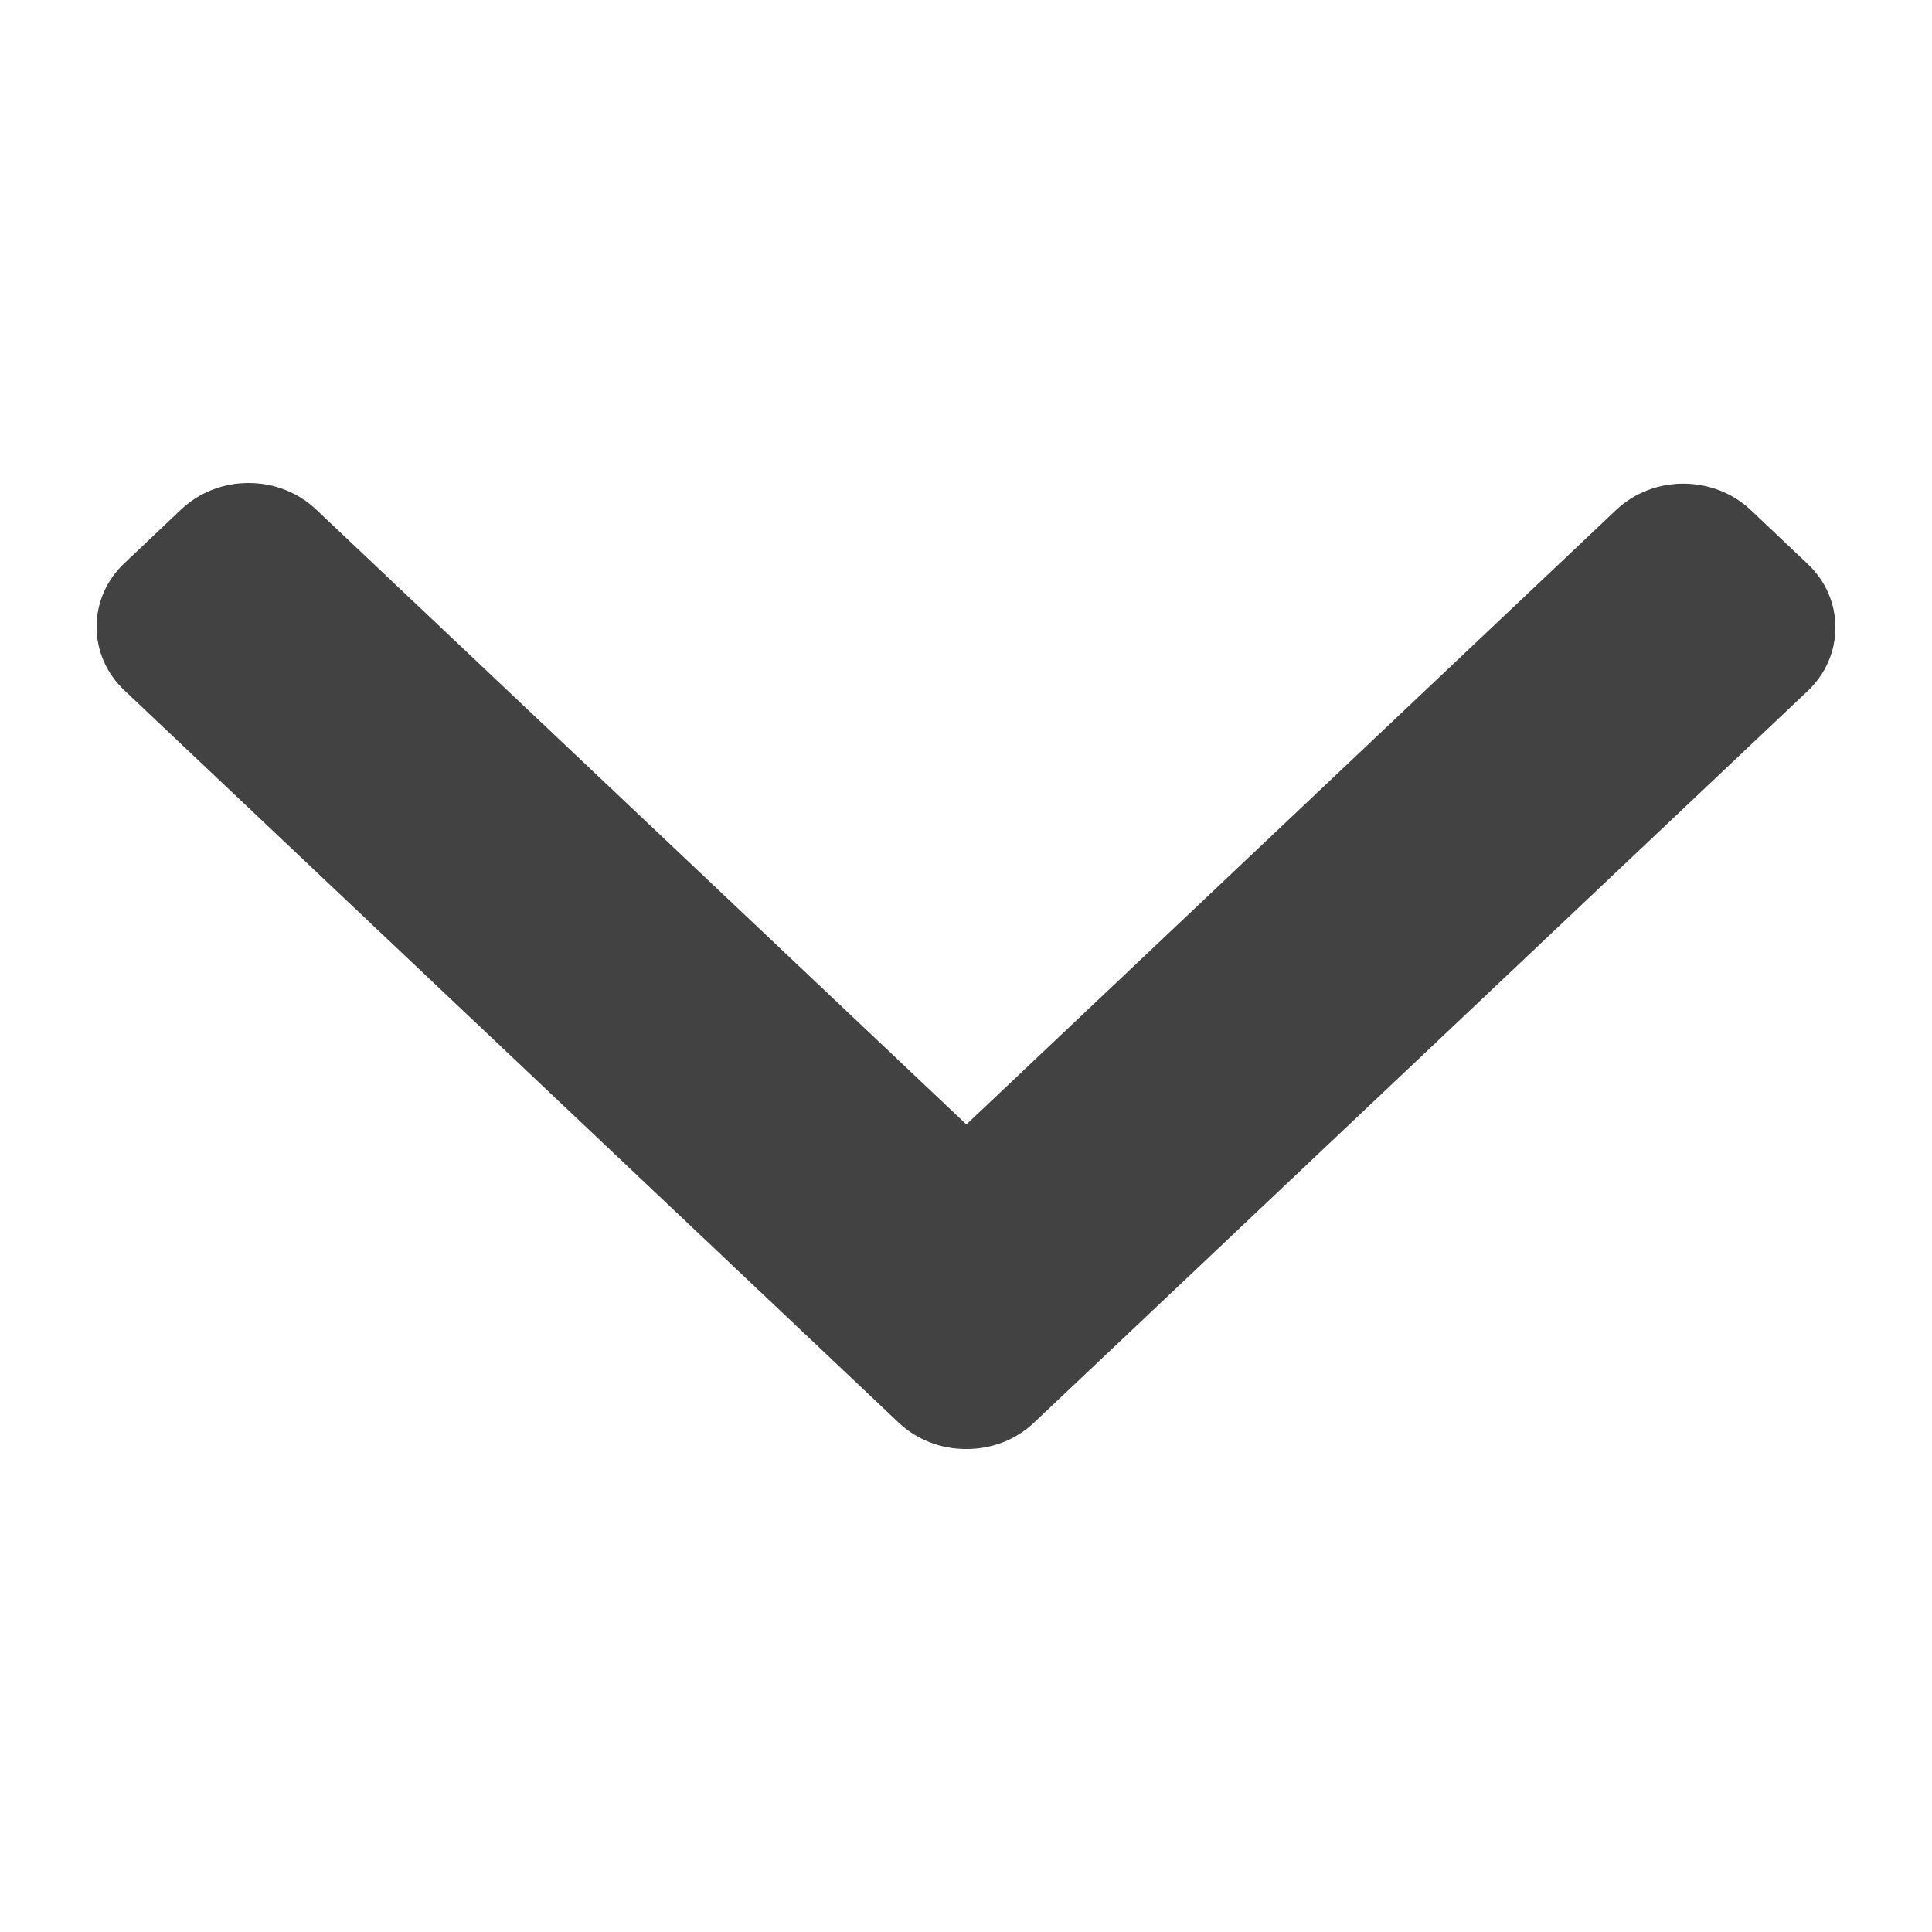 <svg width="20" height="20" viewBox="0 0 20 20" fill="none" xmlns="http://www.w3.org/2000/svg">
<path d="M10.702 14.729L18.712 7.154C18.898 6.978 19 6.745 19 6.495C19 6.246 18.898 6.012 18.712 5.837L18.123 5.279C17.738 4.916 17.114 4.916 16.73 5.279L10.004 11.64L3.27 5.272C3.084 5.097 2.837 5 2.574 5C2.31 5 2.063 5.097 1.877 5.272L1.288 5.83C1.102 6.005 1 6.239 1 6.488C1 6.738 1.102 6.971 1.288 7.147L9.305 14.729C9.491 14.904 9.739 15.001 10.003 15C10.268 15.001 10.517 14.904 10.702 14.729Z" fill="#424242"/>
</svg>
